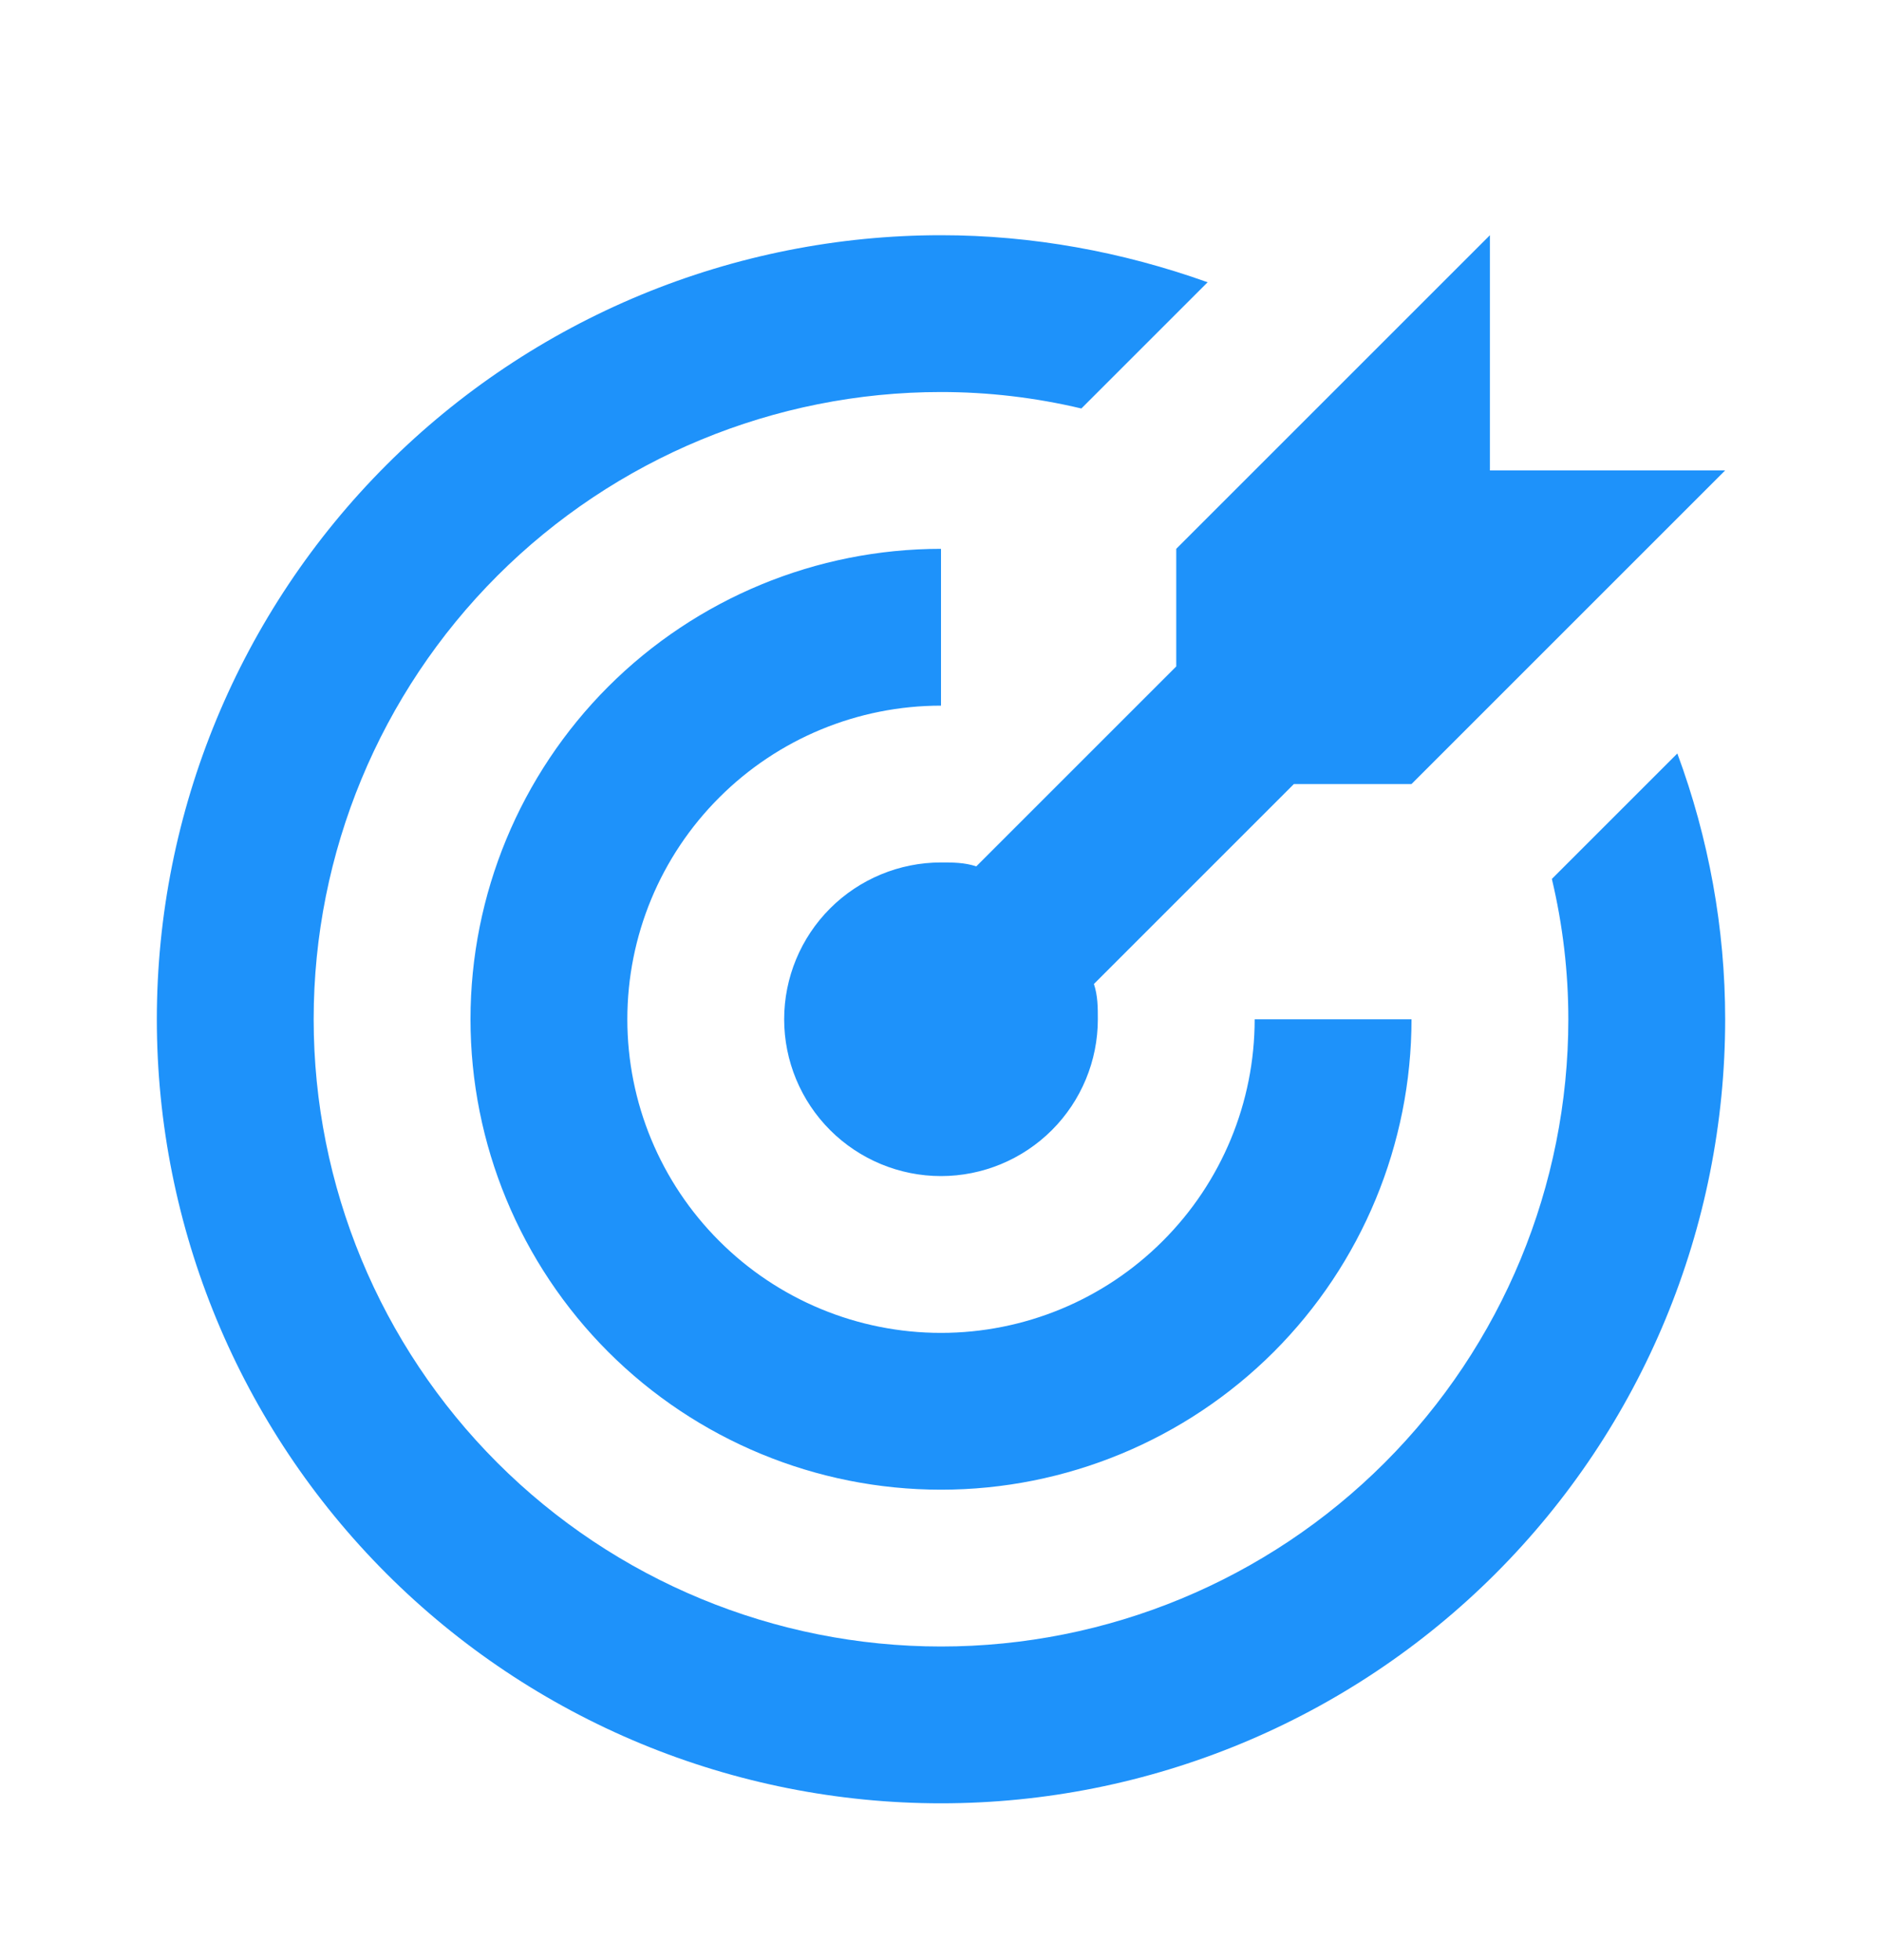 <svg width="24" height="25" viewBox="0 0 24 25" fill="none" xmlns="http://www.w3.org/2000/svg">
<path d="M12 3C10.687 3 9.386 3.259 8.173 3.761C6.96 4.264 5.858 5 4.929 5.929C3.054 7.804 2 10.348 2 13C2 15.652 3.054 18.196 4.929 20.071C5.858 21 6.96 21.736 8.173 22.239C9.386 22.741 10.687 23 12 23C14.652 23 17.196 21.946 19.071 20.071C20.946 18.196 22 15.652 22 13C22 11.84 21.79 10.69 21.39 9.61L19.79 11.21C19.93 11.8 20 12.4 20 13C20 15.122 19.157 17.157 17.657 18.657C16.157 20.157 14.122 21 12 21C9.878 21 7.843 20.157 6.343 18.657C4.843 17.157 4 15.122 4 13C4 10.878 4.843 8.843 6.343 7.343C7.843 5.843 9.878 5 12 5C12.6 5 13.2 5.07 13.79 5.21L15.4 3.6C14.31 3.21 13.16 3 12 3ZM19 3L15 7V8.5L12.45 11.05C12.3 11 12.15 11 12 11C11.47 11 10.961 11.211 10.586 11.586C10.211 11.961 10 12.47 10 13C10 13.53 10.211 14.039 10.586 14.414C10.961 14.789 11.47 15 12 15C12.53 15 13.039 14.789 13.414 14.414C13.789 14.039 14 13.53 14 13C14 12.85 14 12.7 13.95 12.55L16.5 10H18L22 6H19V3ZM12 7C10.409 7 8.883 7.632 7.757 8.757C6.632 9.883 6 11.409 6 13C6 14.591 6.632 16.117 7.757 17.243C8.883 18.368 10.409 19 12 19C13.591 19 15.117 18.368 16.243 17.243C17.368 16.117 18 14.591 18 13H16C16 14.061 15.579 15.078 14.828 15.828C14.078 16.579 13.061 17 12 17C10.939 17 9.922 16.579 9.172 15.828C8.421 15.078 8 14.061 8 13C8 11.939 8.421 10.922 9.172 10.172C9.922 9.421 10.939 9 12 9V7Z" fill="#1E92FA"/>
</svg>
